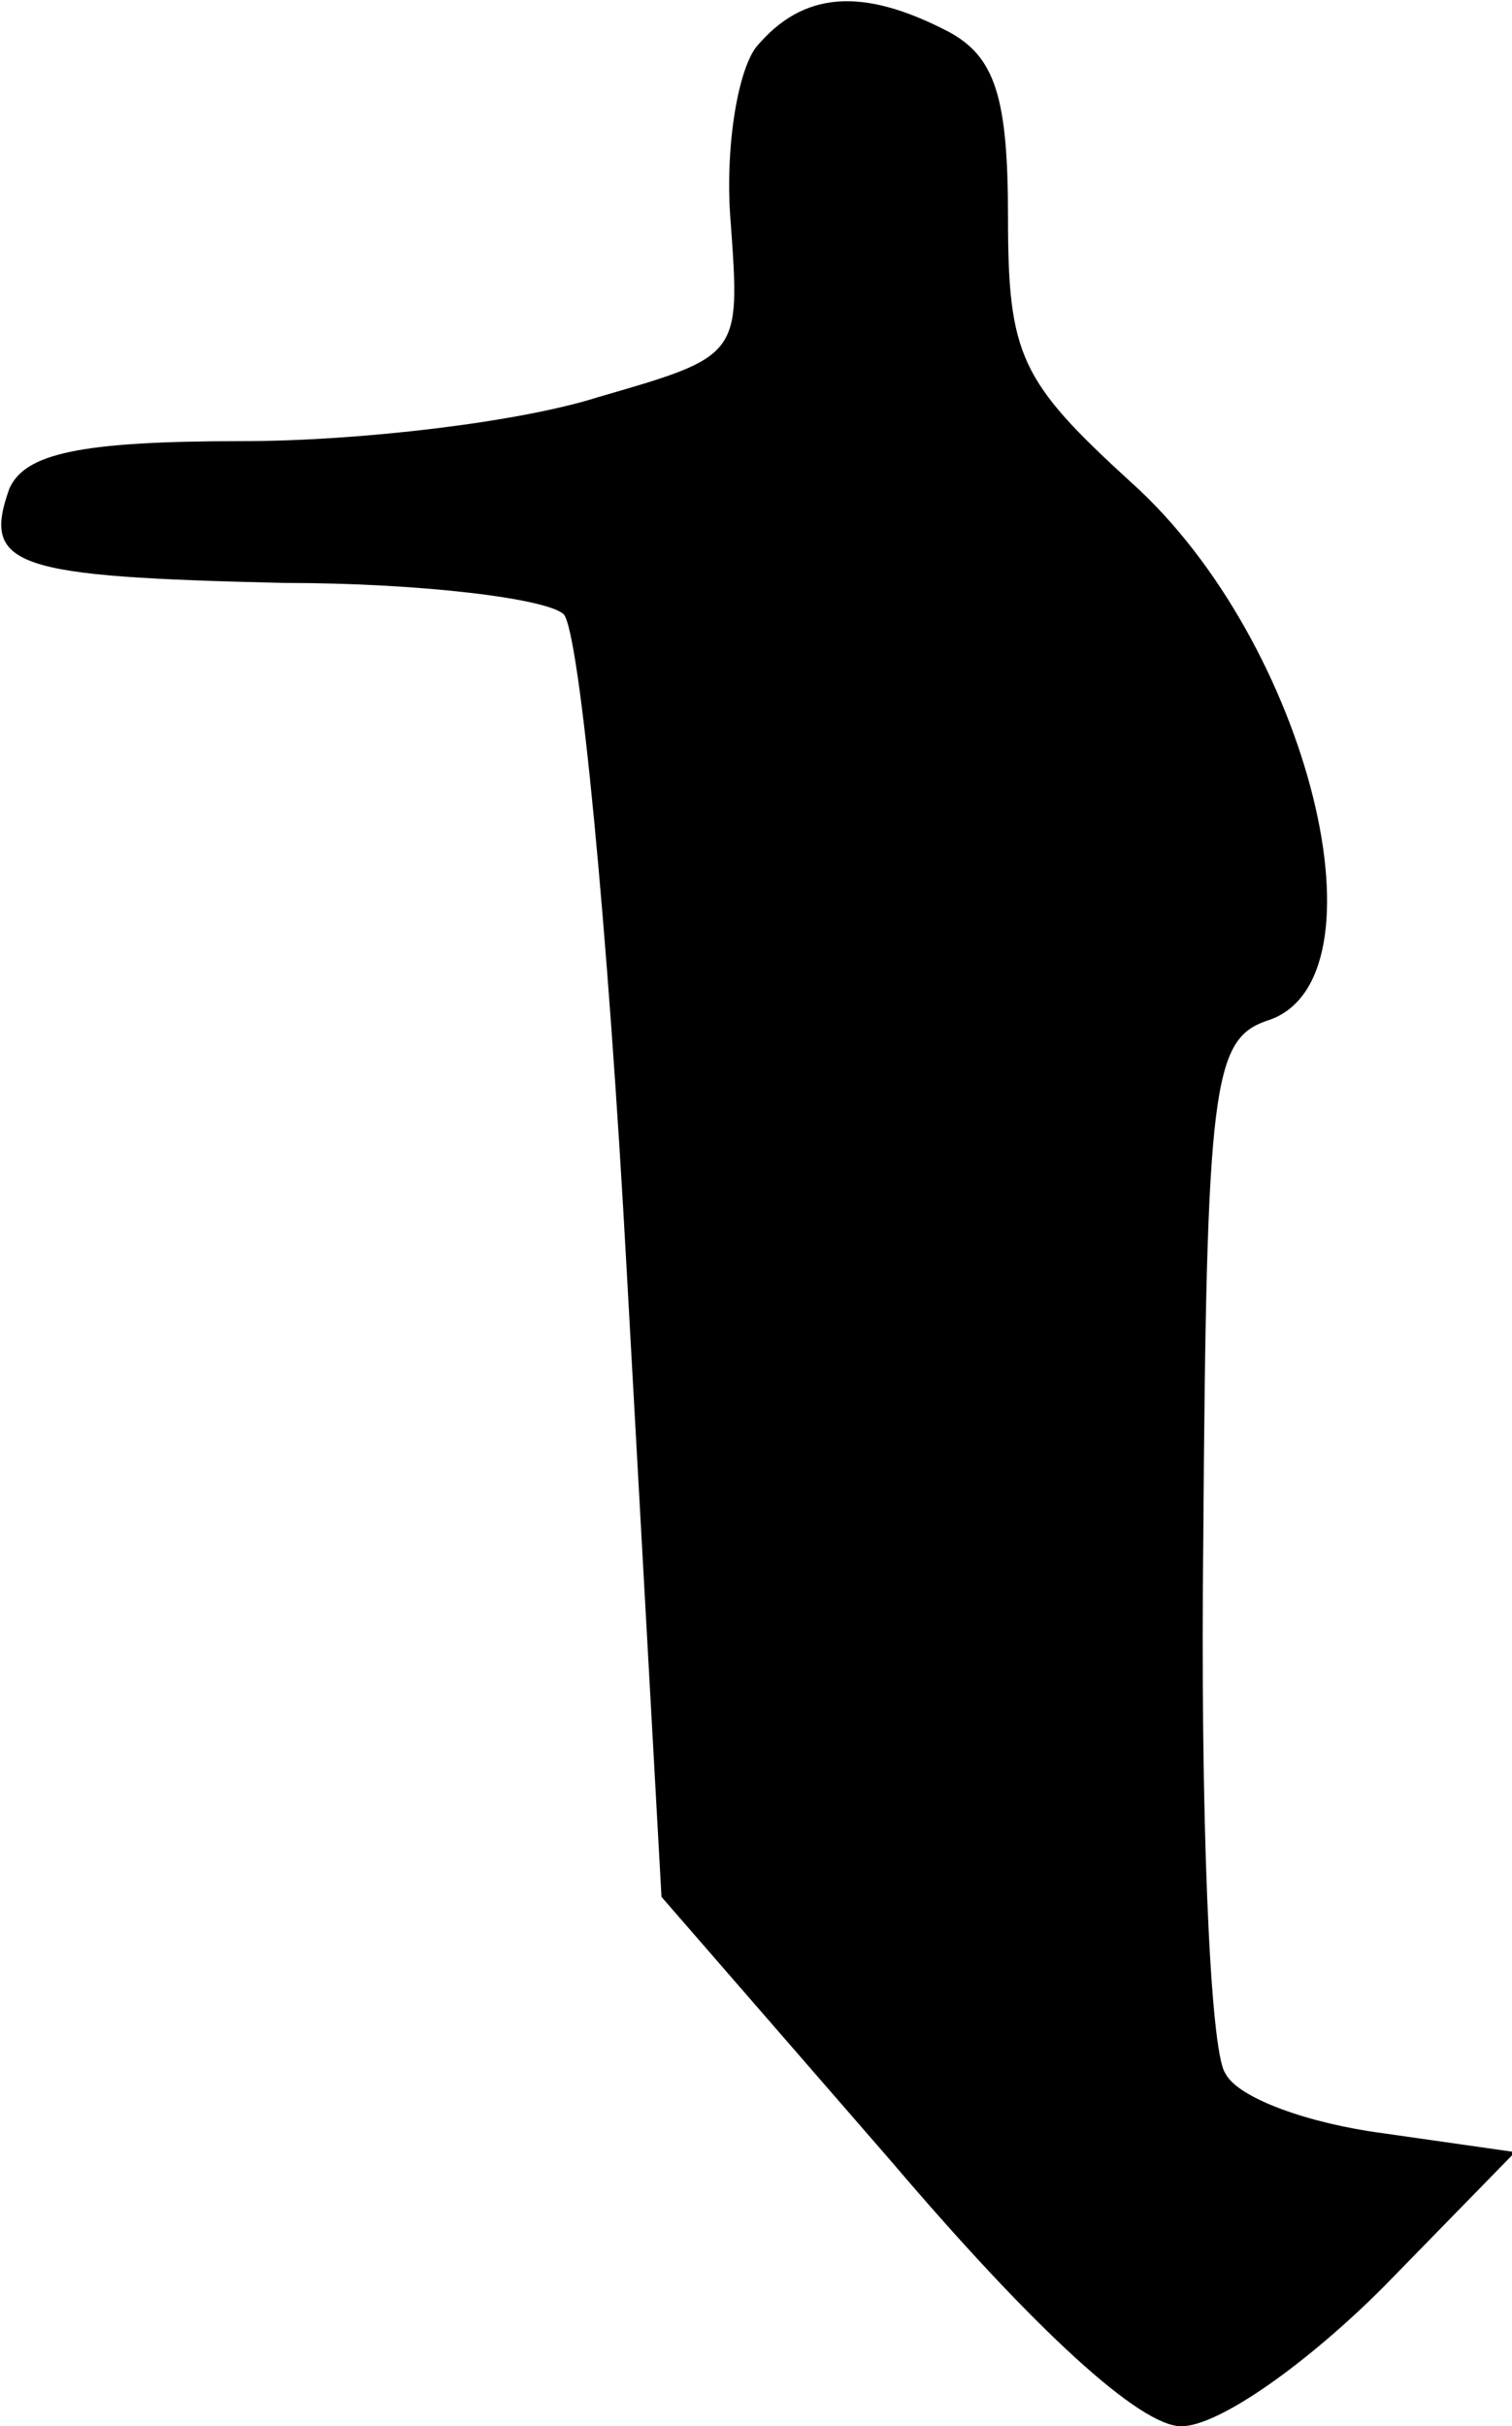 <?xml version="1.0" standalone="no"?>
<!DOCTYPE svg PUBLIC "-//W3C//DTD SVG 20010904//EN"
 "http://www.w3.org/TR/2001/REC-SVG-20010904/DTD/svg10.dtd">
<svg version="1.0" xmlns="http://www.w3.org/2000/svg"
 width="48pt" height="77pt" viewBox="0 0 48 77"
 preserveAspectRatio="xMidYMid meet">
<g transform="translate(0,77) scale(0.1,-0.1)"
fill="#000000" stroke="none">
<path fill="#000000" stroke="none" d="M240 755 c-6 -8 -10 -33 -8 -56 3 -42
3 -42 -42 -55 -25 -8 -76 -14 -113 -14 -52 0 -69 -4 -74 -15 -9 -25 2 -28 87
-30 44 0 84 -5 89 -10 5 -6 14 -99 20 -209 l11 -198 73 -84 c46 -54 79 -84 92
-84 12 0 40 20 64 44 l42 43 -42 6 c-23 3 -46 11 -50 19 -5 7 -8 84 -7 170 1
143 3 158 20 164 40 12 14 120 -43 171 -35 32 -39 40 -39 84 0 38 -4 51 -19
59 -27 14 -46 13 -61 -5z"/>
</g>
</svg>
